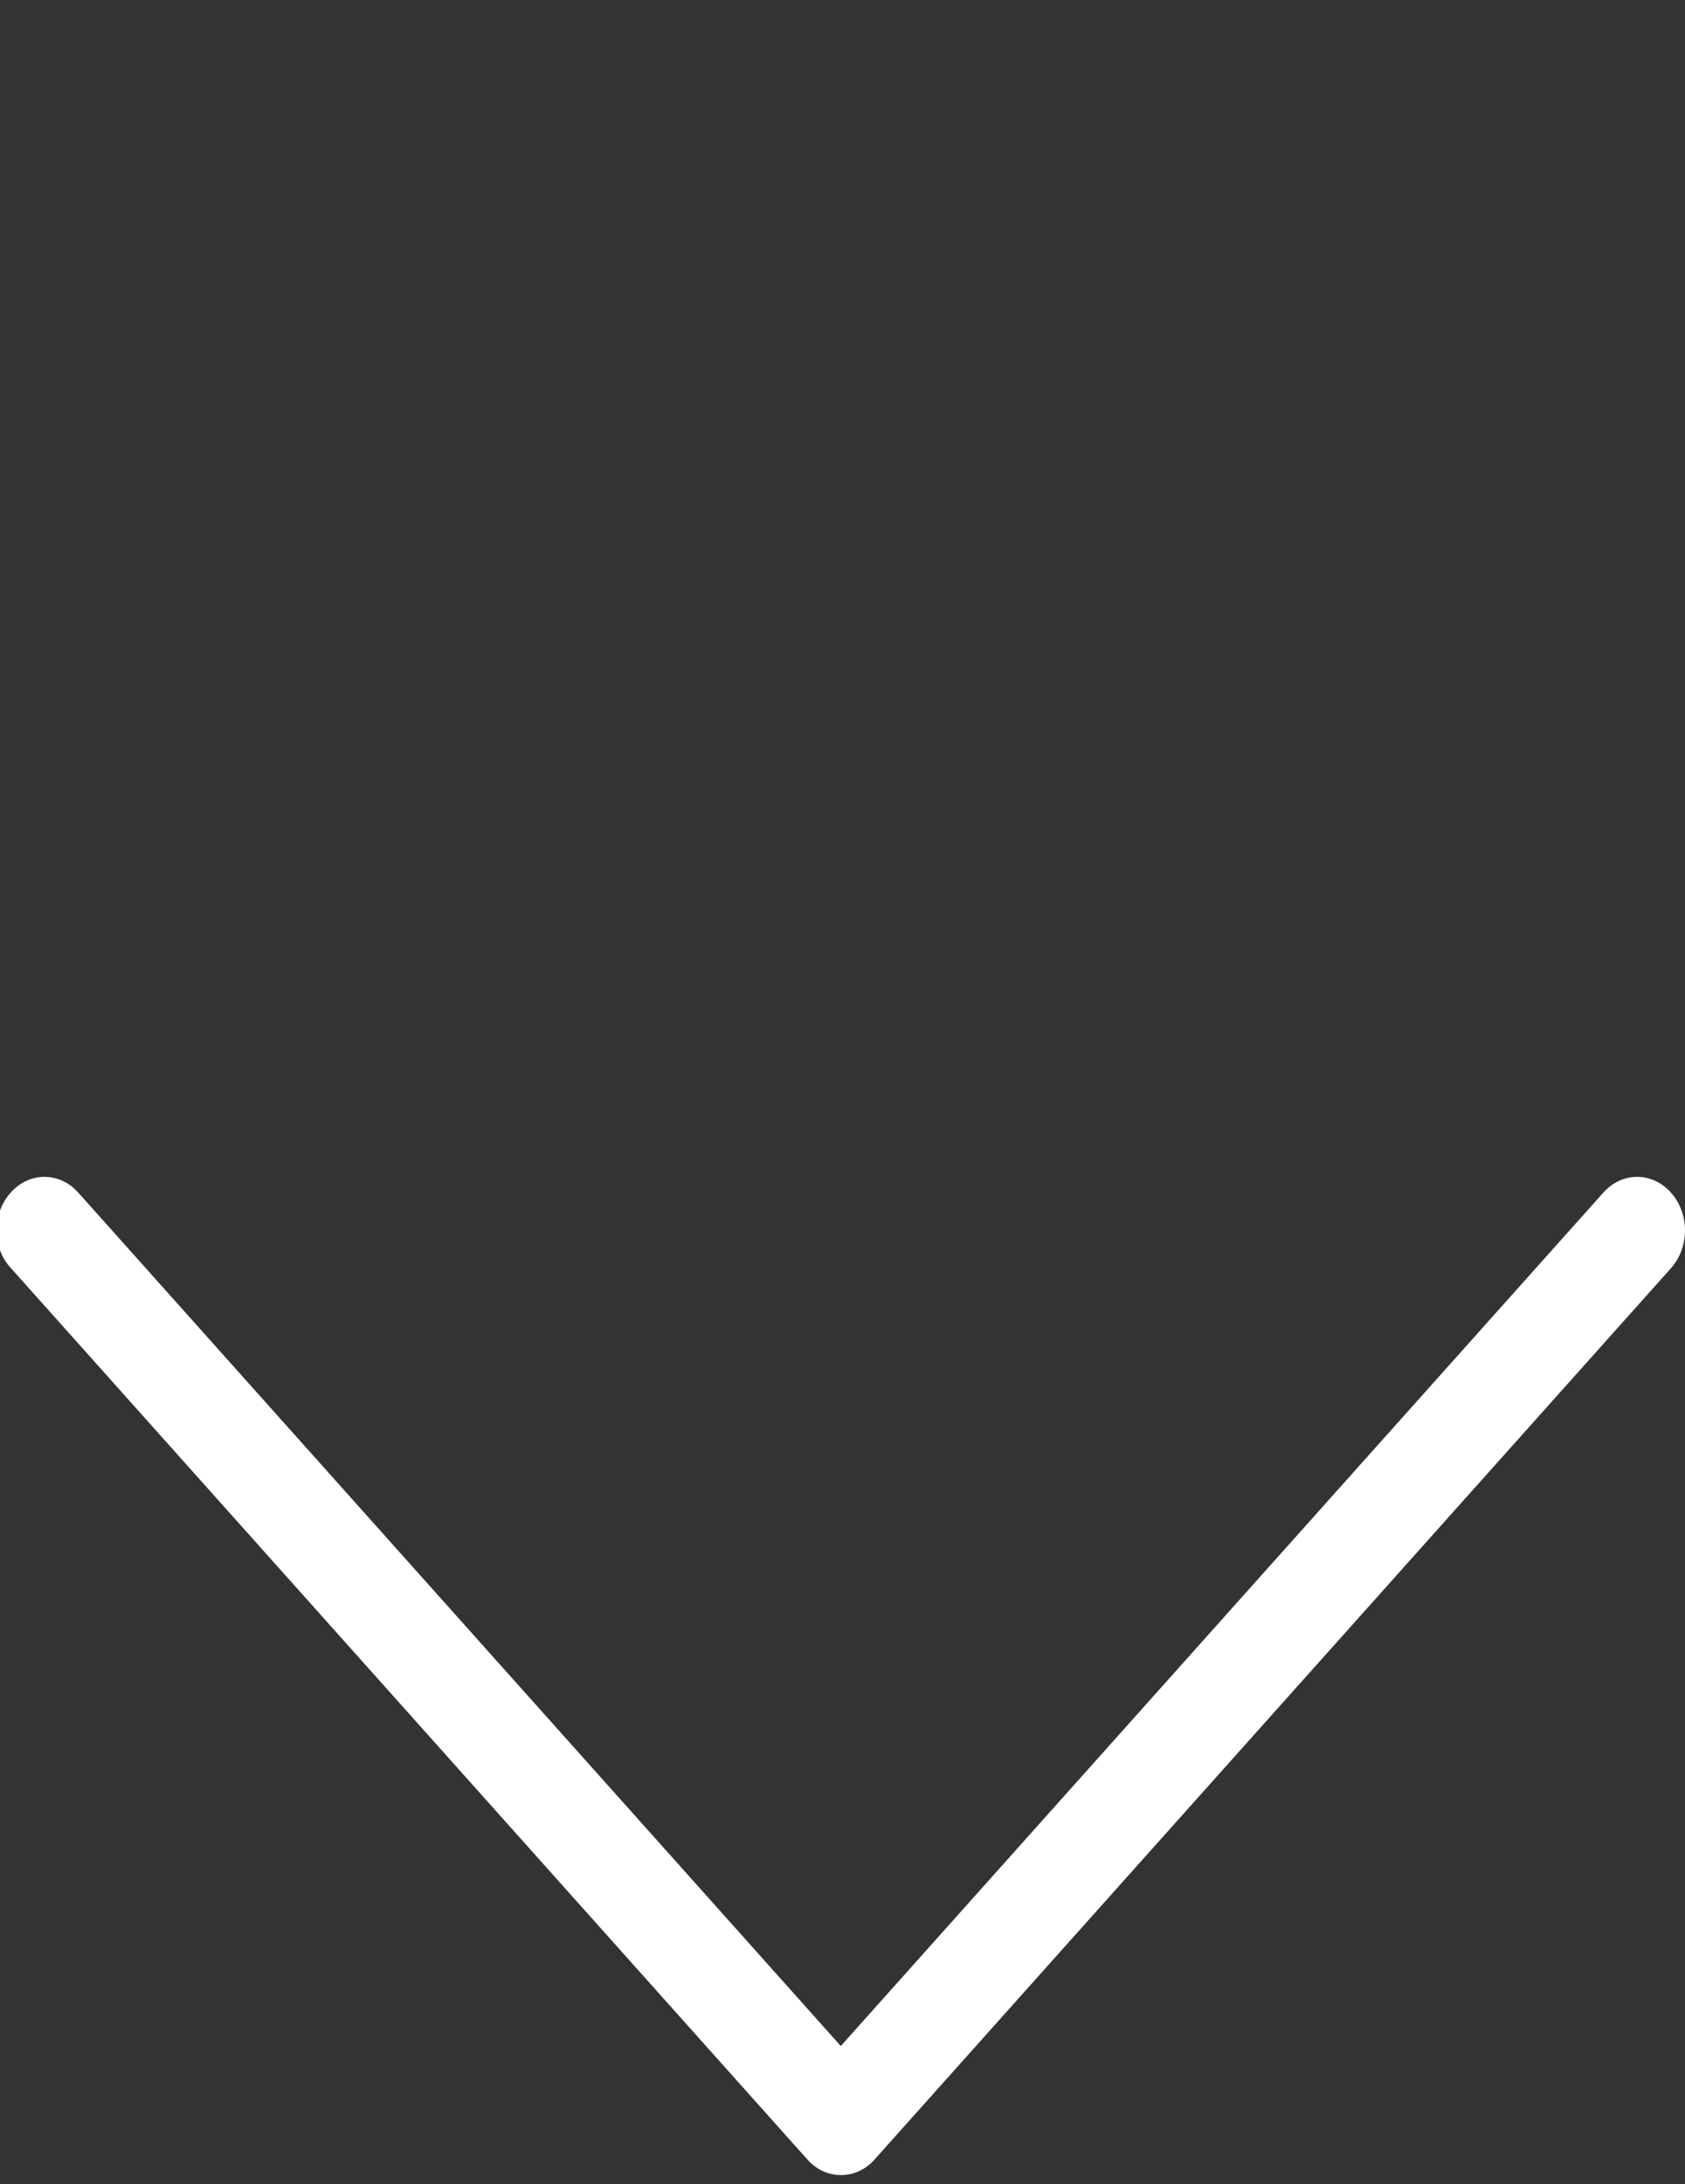 <?xml version="1.0" encoding="UTF-8" standalone="no"?>
<svg
   xmlns:dc="http://purl.org/dc/elements/1.1/"
   xmlns:cc="http://creativecommons.org/ns#"
   xmlns:rdf="http://www.w3.org/1999/02/22-rdf-syntax-ns#"
   xmlns:svg="http://www.w3.org/2000/svg"
   xmlns="http://www.w3.org/2000/svg"
   height="25.921"
   width="20"
   xml:space="preserve"
   viewBox="0 0 20 25.921"
   y="0px"
   x="0px"
   id="Capa_1"
   version="1.1"><rect x="0" y="0" width="20" height="25.921" fill="#333333" stroke="none"/><defs
     id="defs6305" /><g
     style="fill:#ffffff"
     transform="matrix(0,0.047,-0.042,0,20,8.677)"
     id="g6270"><path
       style="fill:#ffffff"
       id="path6268"
       d="m 360.731,229.075 -225.1,-225.1 c -5.3,-5.3 -13.8,-5.3 -19.1,0 -5.3,5.3 -5.3,13.8 0,19.1 l 215.5,215.5 -215.5,215.5 c -5.3,5.3 -5.3,13.8 0,19.1 2.6,2.6 6.1,4 9.5,4 3.4,0 6.9,-1.3 9.5,-4 l 225.1,-225.1 c 5.3,-5.2 5.3,-13.8 0.1,-19 z" /></g><g
     transform="translate(-228.587,-314.363)"
     id="g6272" /><g
     transform="translate(-228.587,-314.363)"
     id="g6274" /><g
     transform="translate(-228.587,-314.363)"
     id="g6276" /><g
     transform="translate(-228.587,-314.363)"
     id="g6278" /><g
     transform="translate(-228.587,-314.363)"
     id="g6280" /><g
     transform="translate(-228.587,-314.363)"
     id="g6282" /><g
     transform="translate(-228.587,-314.363)"
     id="g6284" /><g
     transform="translate(-228.587,-314.363)"
     id="g6286" /><g
     transform="translate(-228.587,-314.363)"
     id="g6288" /><g
     transform="translate(-228.587,-314.363)"
     id="g6290" /><g
     transform="translate(-228.587,-314.363)"
     id="g6292" /><g
     transform="translate(-228.587,-314.363)"
     id="g6294" /><g
     transform="translate(-228.587,-314.363)"
     id="g6296" /><g
     transform="translate(-228.587,-314.363)"
     id="g6298" /><g
     transform="translate(-228.587,-314.363)"
     id="g6300" /></svg>